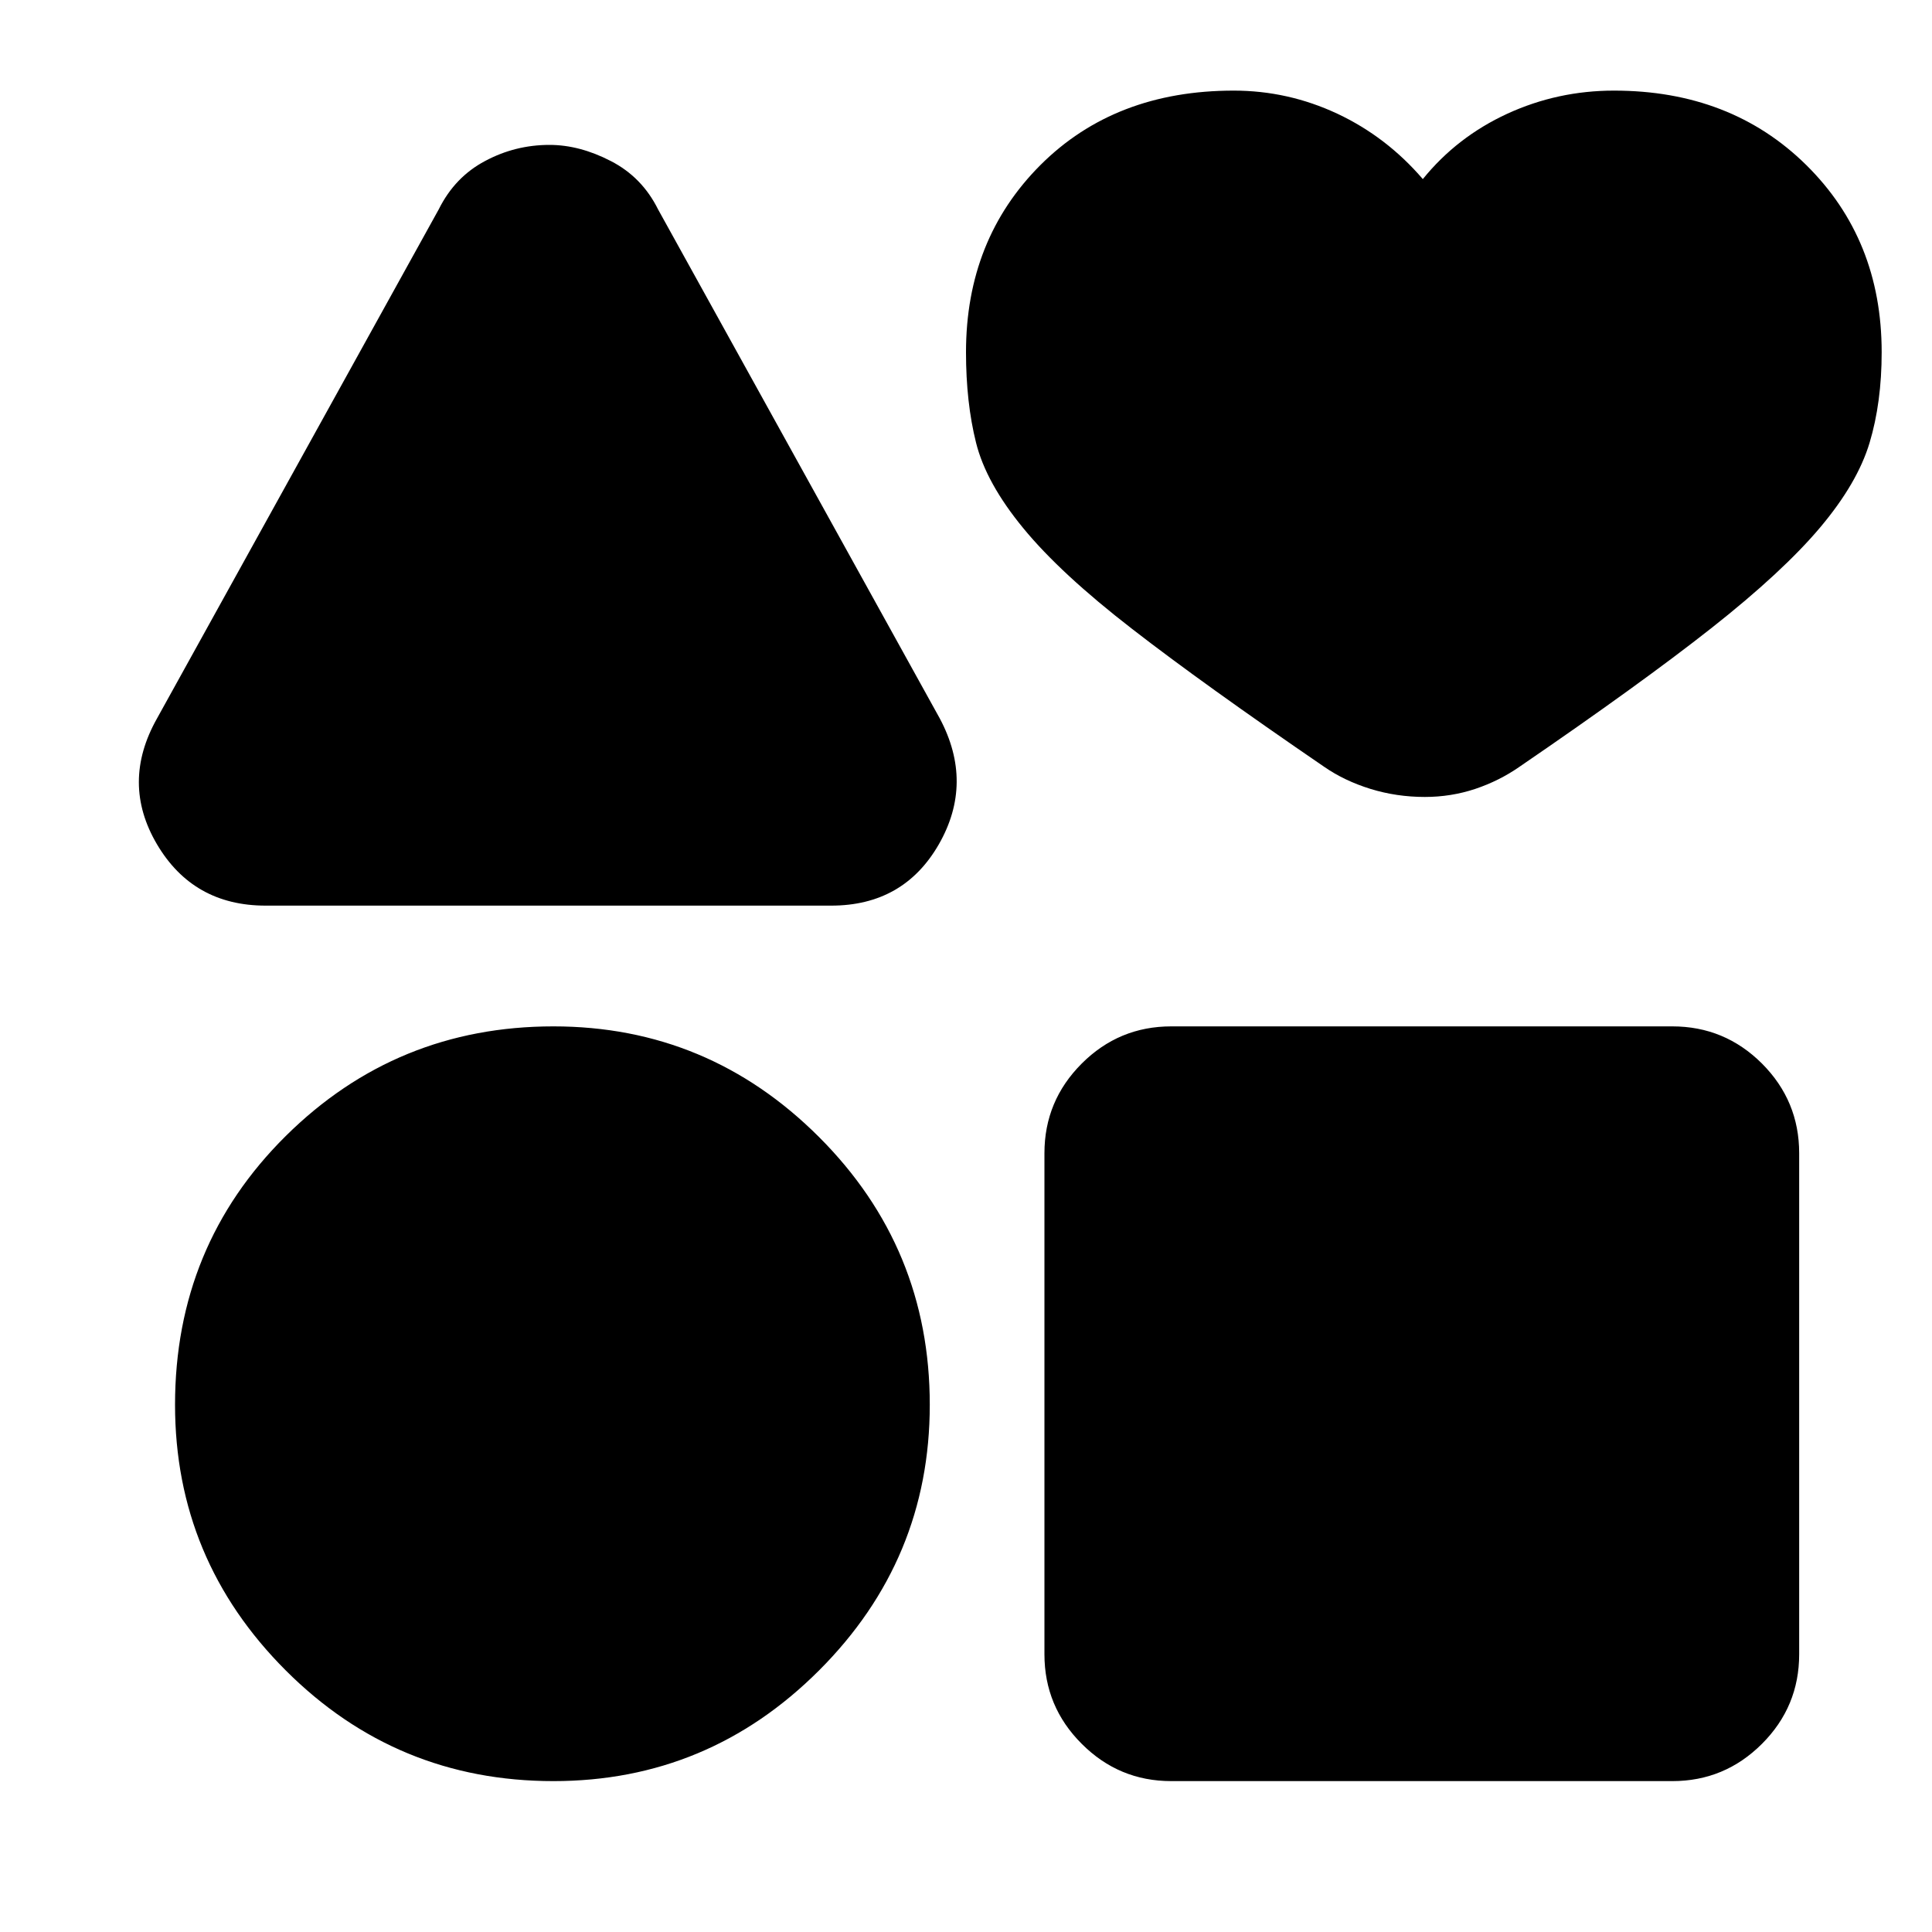 <svg xmlns="http://www.w3.org/2000/svg" height="20" width="20"><path d="M2.75 9.375q-.75 0-1.125-.635-.375-.636 0-1.302l2.917-5.271q.166-.334.479-.5.312-.167.667-.167.312 0 .635.167.323.166.489.5l2.917 5.271q.354.666-.01 1.302-.365.635-1.115.635Zm2.979 9.063q-1.625 0-2.771-1.146t-1.146-2.75q0-1.646 1.146-2.782 1.146-1.135 2.771-1.135 1.604 0 2.75 1.146t1.146 2.771q0 1.604-1.146 2.75t-2.75 1.146Zm6.396 0q-.542 0-.927-.386-.386-.385-.386-.927v-5.187q0-.542.386-.928.385-.385.927-.385h5.187q.542 0 .928.385.385.386.385.928v5.187q0 .542-.385.927-.386.386-.928.386ZM14.75 8.25q-.292 0-.562-.083-.271-.084-.48-.229-1.25-.855-1.989-1.428-.74-.572-1.125-1.041-.386-.469-.49-.886Q10 4.167 10 3.646q0-1.167.771-1.938.771-.77 2-.77.562 0 1.073.239.51.24.885.677.354-.437.875-.677.521-.239 1.104-.239 1.209 0 1.99.77.781.771.781 1.938 0 .521-.125.937-.125.417-.51.875-.386.459-1.125 1.042-.74.583-1.99 1.438-.208.145-.458.229-.25.083-.521.083Z"/></svg>